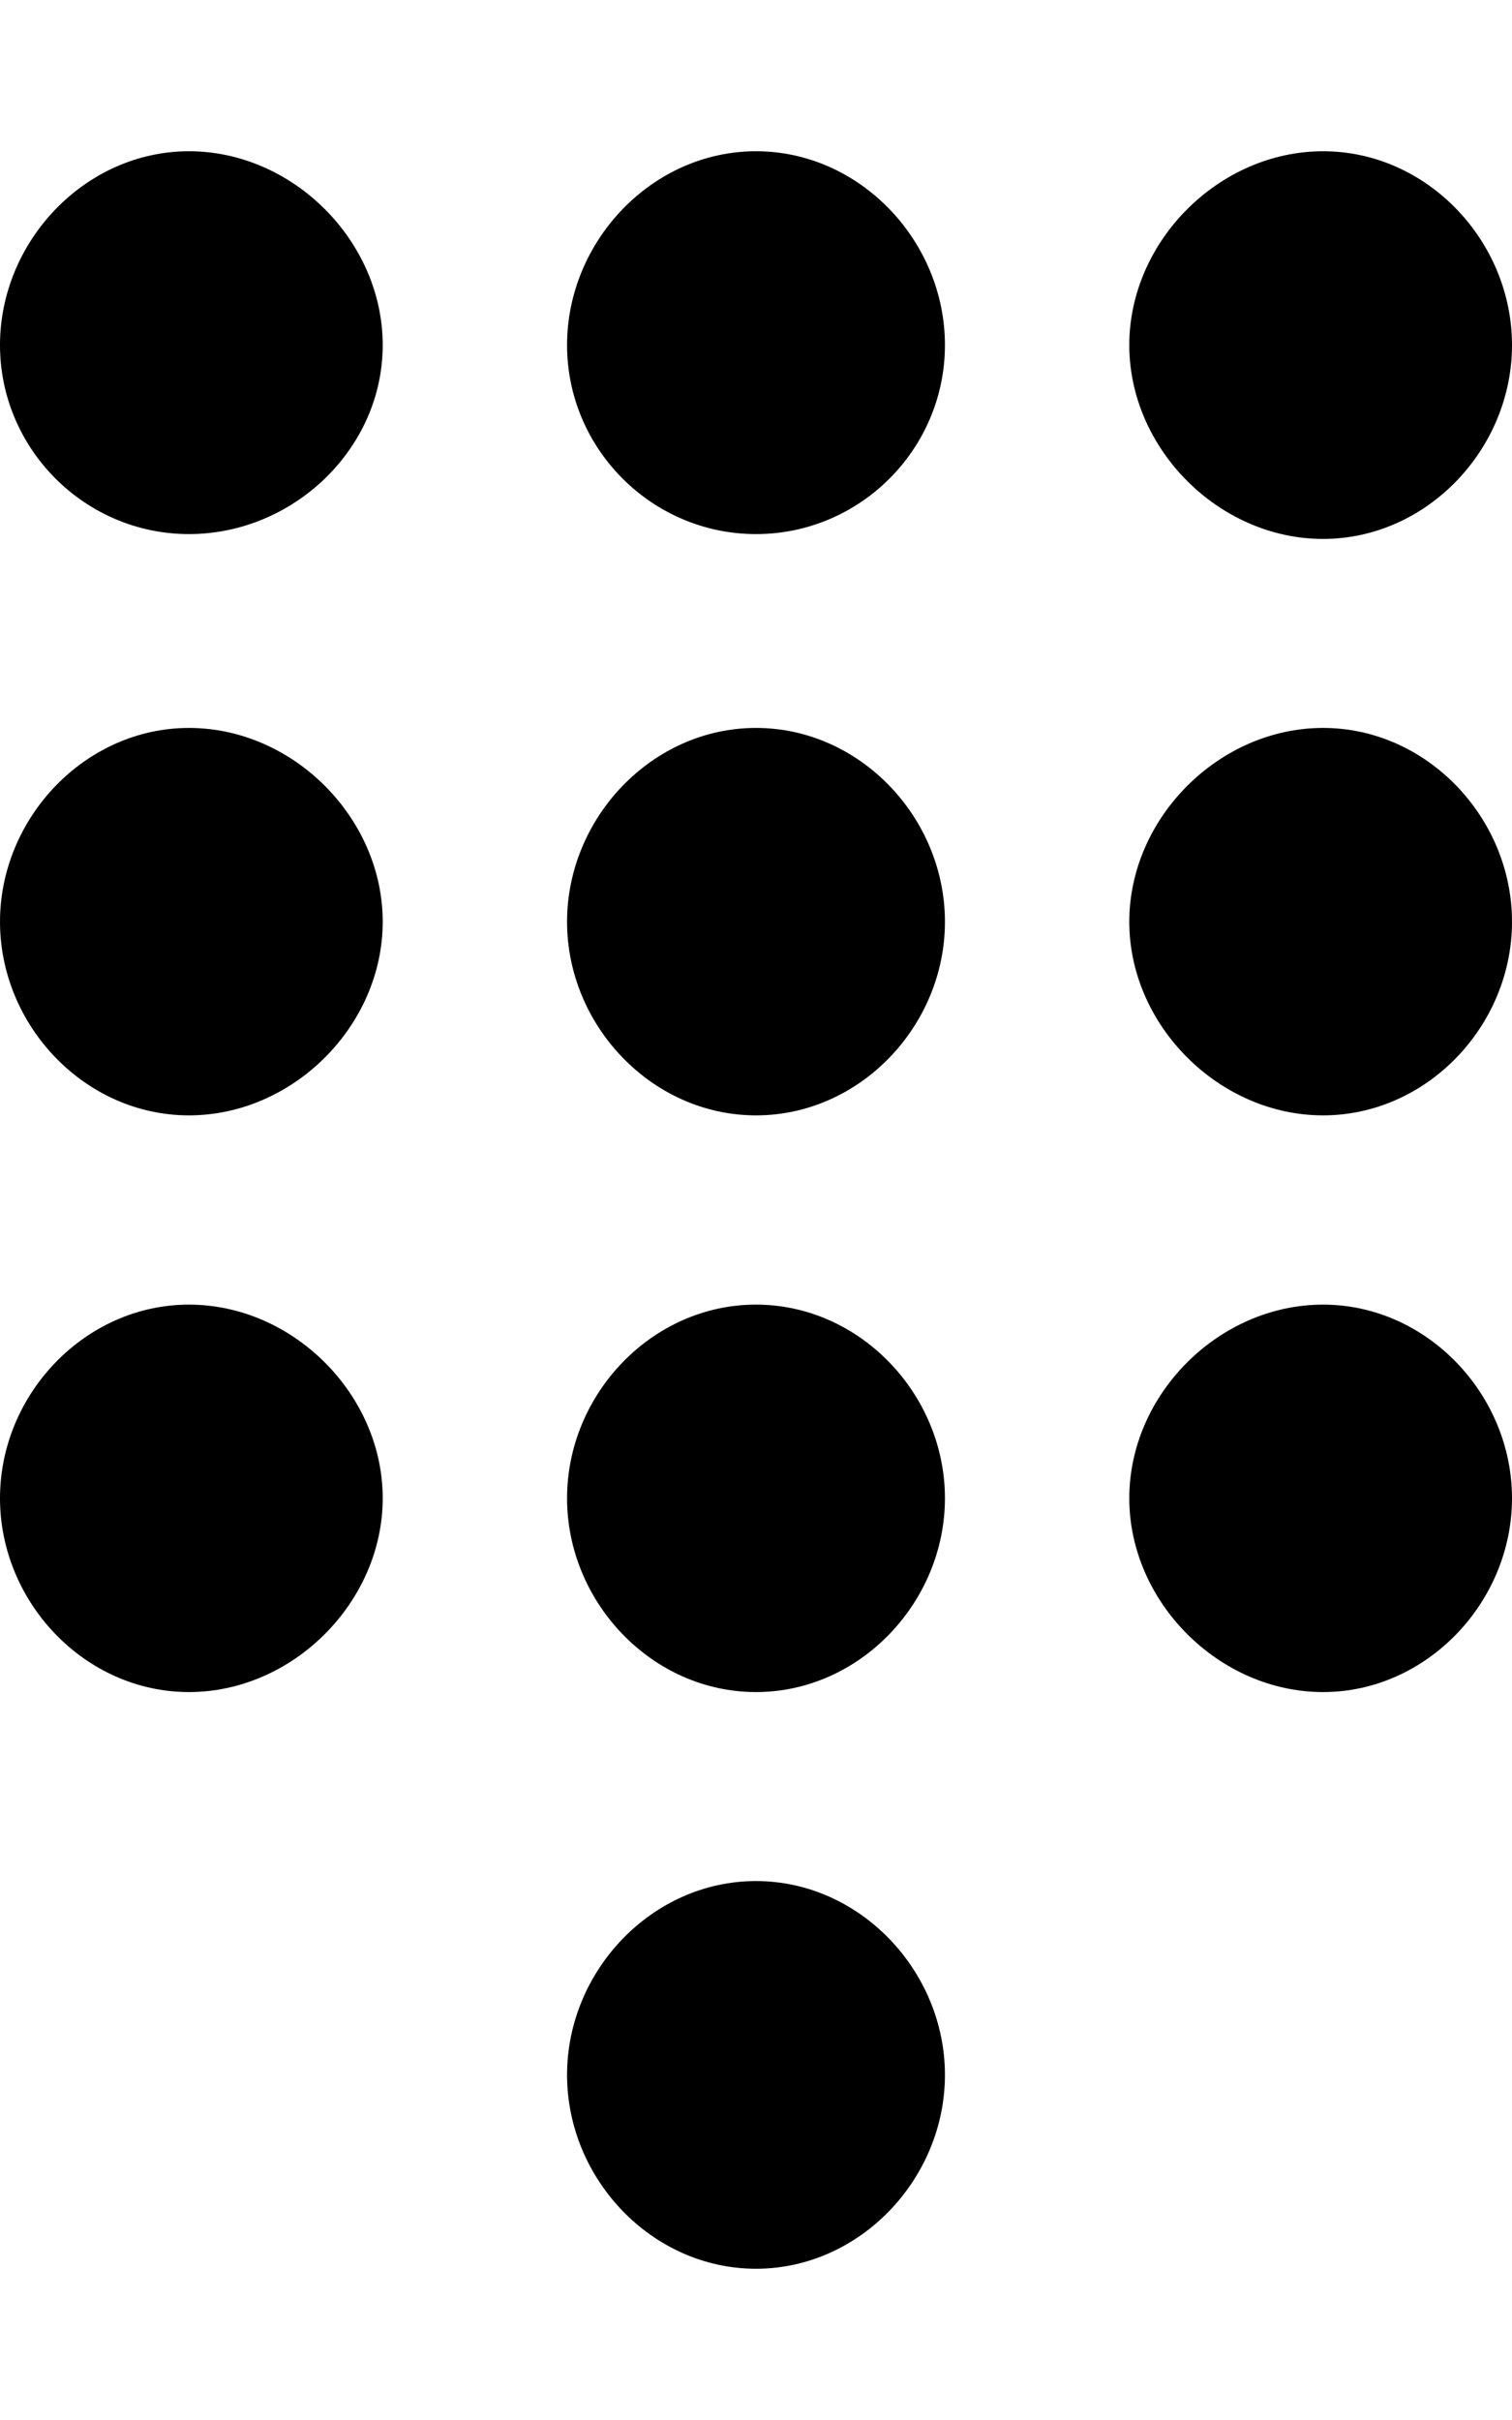 <svg height="1000" width="625" xmlns="http://www.w3.org/2000/svg"><path d="M312.5 777.3c43 0 78.1 37.2 78.1 80.1s-35.1 80.1 -78.1 80.1 -78.1 -37.1 -78.1 -80.1 35.1 -80.1 78.1 -80.1zM78.1 62.5c43 0 80.1 37.1 80.1 80.1s-37.1 78.1 -80.1 78.1S0 185.5 0 142.6 35.2 62.5 78.1 62.5zm0 238.3c43 0 80.1 37.1 80.1 80.1s-37.1 80 -80.1 80S0 423.8 0 380.9s35.2 -80.1 78.1 -80.1zm0 238.3c43 0 80.1 37.1 80.1 80s-37.1 80.1 -80.1 80.1S0 662.1 0 619.1s35.2 -80 78.1 -80zM546.9 222.7c-43 0 -80.1 -37.2 -80.1 -80.1s37.1 -80.1 80.1 -80.1S625 99.6 625 142.6s-35.2 80.1 -78.1 80.1zM312.5 539.1c43 0 78.1 37.1 78.1 80s-35.1 80.1 -78.1 80.1 -78.1 -37.1 -78.1 -80.1 35.1 -80 78.1 -80zm234.4 0c42.9 0 78.1 37.1 78.1 80s-35.2 80.1 -78.1 80.1 -80.1 -37.1 -80.1 -80.1 37.1 -80 80.1 -80zm0 -238.3c42.9 0 78.1 37.1 78.1 80.1s-35.2 80 -78.1 80 -80.1 -37.1 -80.1 -80 37.1 -80.1 80.1 -80.1zm-234.4 0c43 0 78.1 37.1 78.1 80.1s-35.1 80 -78.1 80 -78.1 -37.1 -78.1 -80 35.1 -80.1 78.1 -80.1zm0 -238.3c43 0 78.1 37.1 78.1 80.1s-35.1 78.1 -78.1 78.1 -78.1 -35.2 -78.1 -78.1 35.1 -80.1 78.1 -80.1z"/></svg>